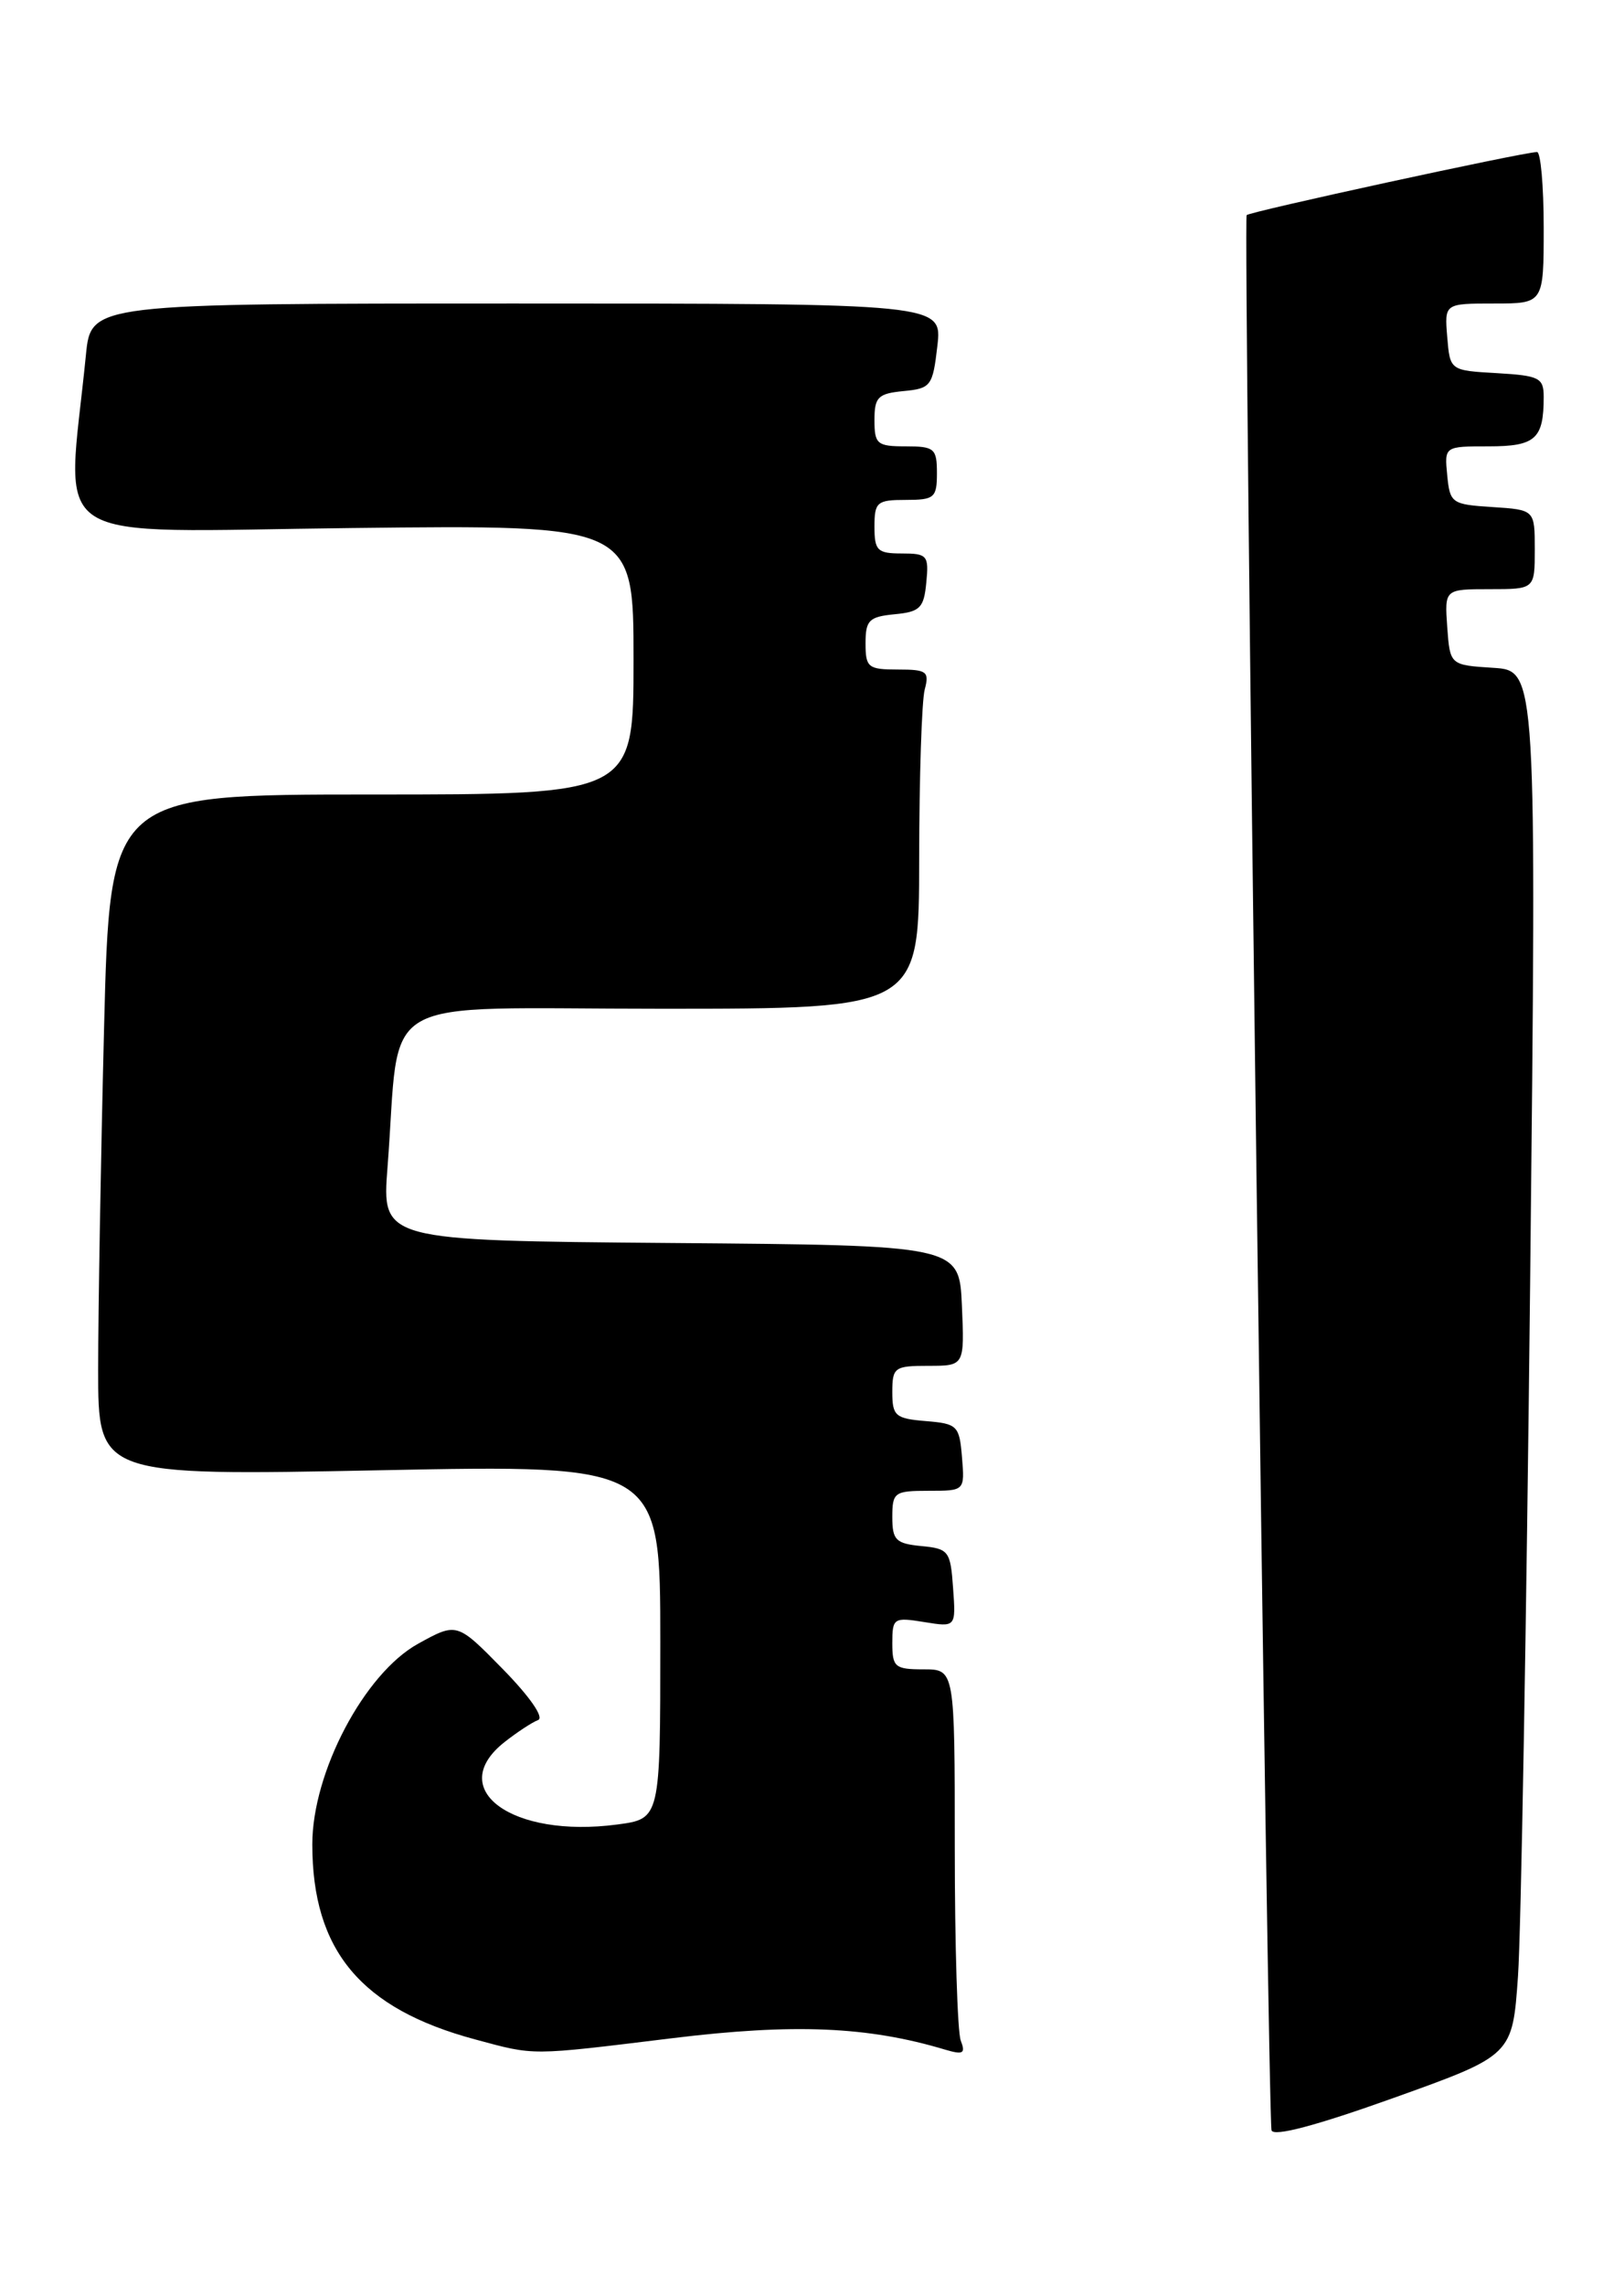 <?xml version="1.0" encoding="UTF-8" standalone="no"?>
<!DOCTYPE svg PUBLIC "-//W3C//DTD SVG 1.1//EN" "http://www.w3.org/Graphics/SVG/1.1/DTD/svg11.dtd" >
<svg xmlns="http://www.w3.org/2000/svg" xmlns:xlink="http://www.w3.org/1999/xlink" version="1.1" viewBox="0 0 182 256">
 <g >
 <path fill="currentColor"
d=" M 170.12 221.37 C 170.46 216.49 171.07 181.59 171.48 143.81 C 172.21 75.12 172.21 75.12 167.35 74.81 C 162.50 74.50 162.50 74.50 162.19 70.25 C 161.89 66.00 161.89 66.00 166.94 66.00 C 172.00 66.00 172.00 66.00 172.00 61.55 C 172.00 57.11 172.00 57.11 167.25 56.80 C 162.70 56.51 162.49 56.37 162.19 53.25 C 161.87 50.00 161.87 50.00 166.83 50.00 C 172.08 50.00 173.00 49.17 173.00 44.47 C 173.00 42.32 172.52 42.08 167.75 41.80 C 162.50 41.50 162.50 41.50 162.19 37.75 C 161.88 34.00 161.88 34.00 167.44 34.00 C 173.00 34.00 173.00 34.00 173.00 25.50 C 173.00 20.82 172.66 17.01 172.25 17.03 C 170.50 17.09 139.95 23.73 139.71 24.10 C 139.32 24.69 142.09 237.29 142.50 238.64 C 142.73 239.38 147.51 238.11 156.18 235.01 C 169.50 230.24 169.50 230.24 170.12 221.37 Z  M 75.33 228.32 C 88.97 226.65 97.26 227.00 105.92 229.60 C 107.95 230.20 108.23 230.04 107.67 228.58 C 107.30 227.62 107.00 217.87 107.00 206.92 C 107.00 187.00 107.00 187.00 103.50 187.00 C 100.29 187.00 100.00 186.75 100.00 184.06 C 100.00 181.25 100.16 181.15 103.56 181.70 C 107.13 182.28 107.13 182.28 106.81 177.89 C 106.52 173.74 106.32 173.48 103.25 173.19 C 100.39 172.91 100.00 172.52 100.00 169.94 C 100.00 167.17 100.23 167.00 104.06 167.00 C 108.12 167.00 108.12 167.00 107.81 163.25 C 107.52 159.70 107.30 159.48 103.75 159.19 C 100.34 158.91 100.00 158.61 100.00 155.94 C 100.00 153.17 100.24 153.00 104.05 153.00 C 108.09 153.00 108.09 153.00 107.80 146.25 C 107.50 139.50 107.50 139.50 75.15 139.24 C 42.79 138.97 42.79 138.97 43.43 130.74 C 44.96 110.95 41.42 113.00 74.09 113.00 C 103.00 113.00 103.00 113.00 103.01 96.25 C 103.02 87.04 103.30 78.49 103.63 77.25 C 104.17 75.22 103.88 75.00 100.62 75.00 C 97.28 75.00 97.00 74.77 97.00 72.06 C 97.00 69.48 97.39 69.09 100.25 68.81 C 103.11 68.54 103.54 68.11 103.81 65.25 C 104.11 62.22 103.92 62.00 101.06 62.00 C 98.33 62.00 98.00 61.68 98.00 59.00 C 98.00 56.24 98.28 56.00 101.50 56.00 C 104.72 56.00 105.00 55.76 105.00 53.00 C 105.00 50.24 104.72 50.00 101.50 50.00 C 98.29 50.00 98.00 49.75 98.00 47.06 C 98.00 44.48 98.39 44.09 101.25 43.81 C 104.33 43.52 104.53 43.25 105.05 38.75 C 105.59 34.00 105.59 34.00 57.89 34.00 C 10.20 34.00 10.20 34.00 9.63 39.75 C 7.46 61.61 4.29 59.54 39.42 59.15 C 71.00 58.79 71.00 58.79 71.00 73.90 C 71.00 89.00 71.00 89.00 41.66 89.00 C 12.32 89.00 12.32 89.00 11.66 115.25 C 11.30 129.69 11.00 146.86 11.00 153.41 C 11.00 165.32 11.00 165.32 42.50 164.70 C 74.00 164.07 74.00 164.07 74.00 183.91 C 74.00 203.74 74.00 203.74 69.18 204.38 C 57.37 205.95 49.83 200.43 56.55 195.14 C 57.95 194.04 59.64 192.93 60.30 192.68 C 61.01 192.41 59.38 190.07 56.36 186.98 C 51.21 181.73 51.21 181.73 46.86 184.13 C 40.84 187.45 35.00 198.52 35.00 206.60 C 35.00 218.49 40.44 225.01 53.23 228.45 C 60.03 230.28 59.22 230.29 75.33 228.32 Z "/>
</g>
</svg>